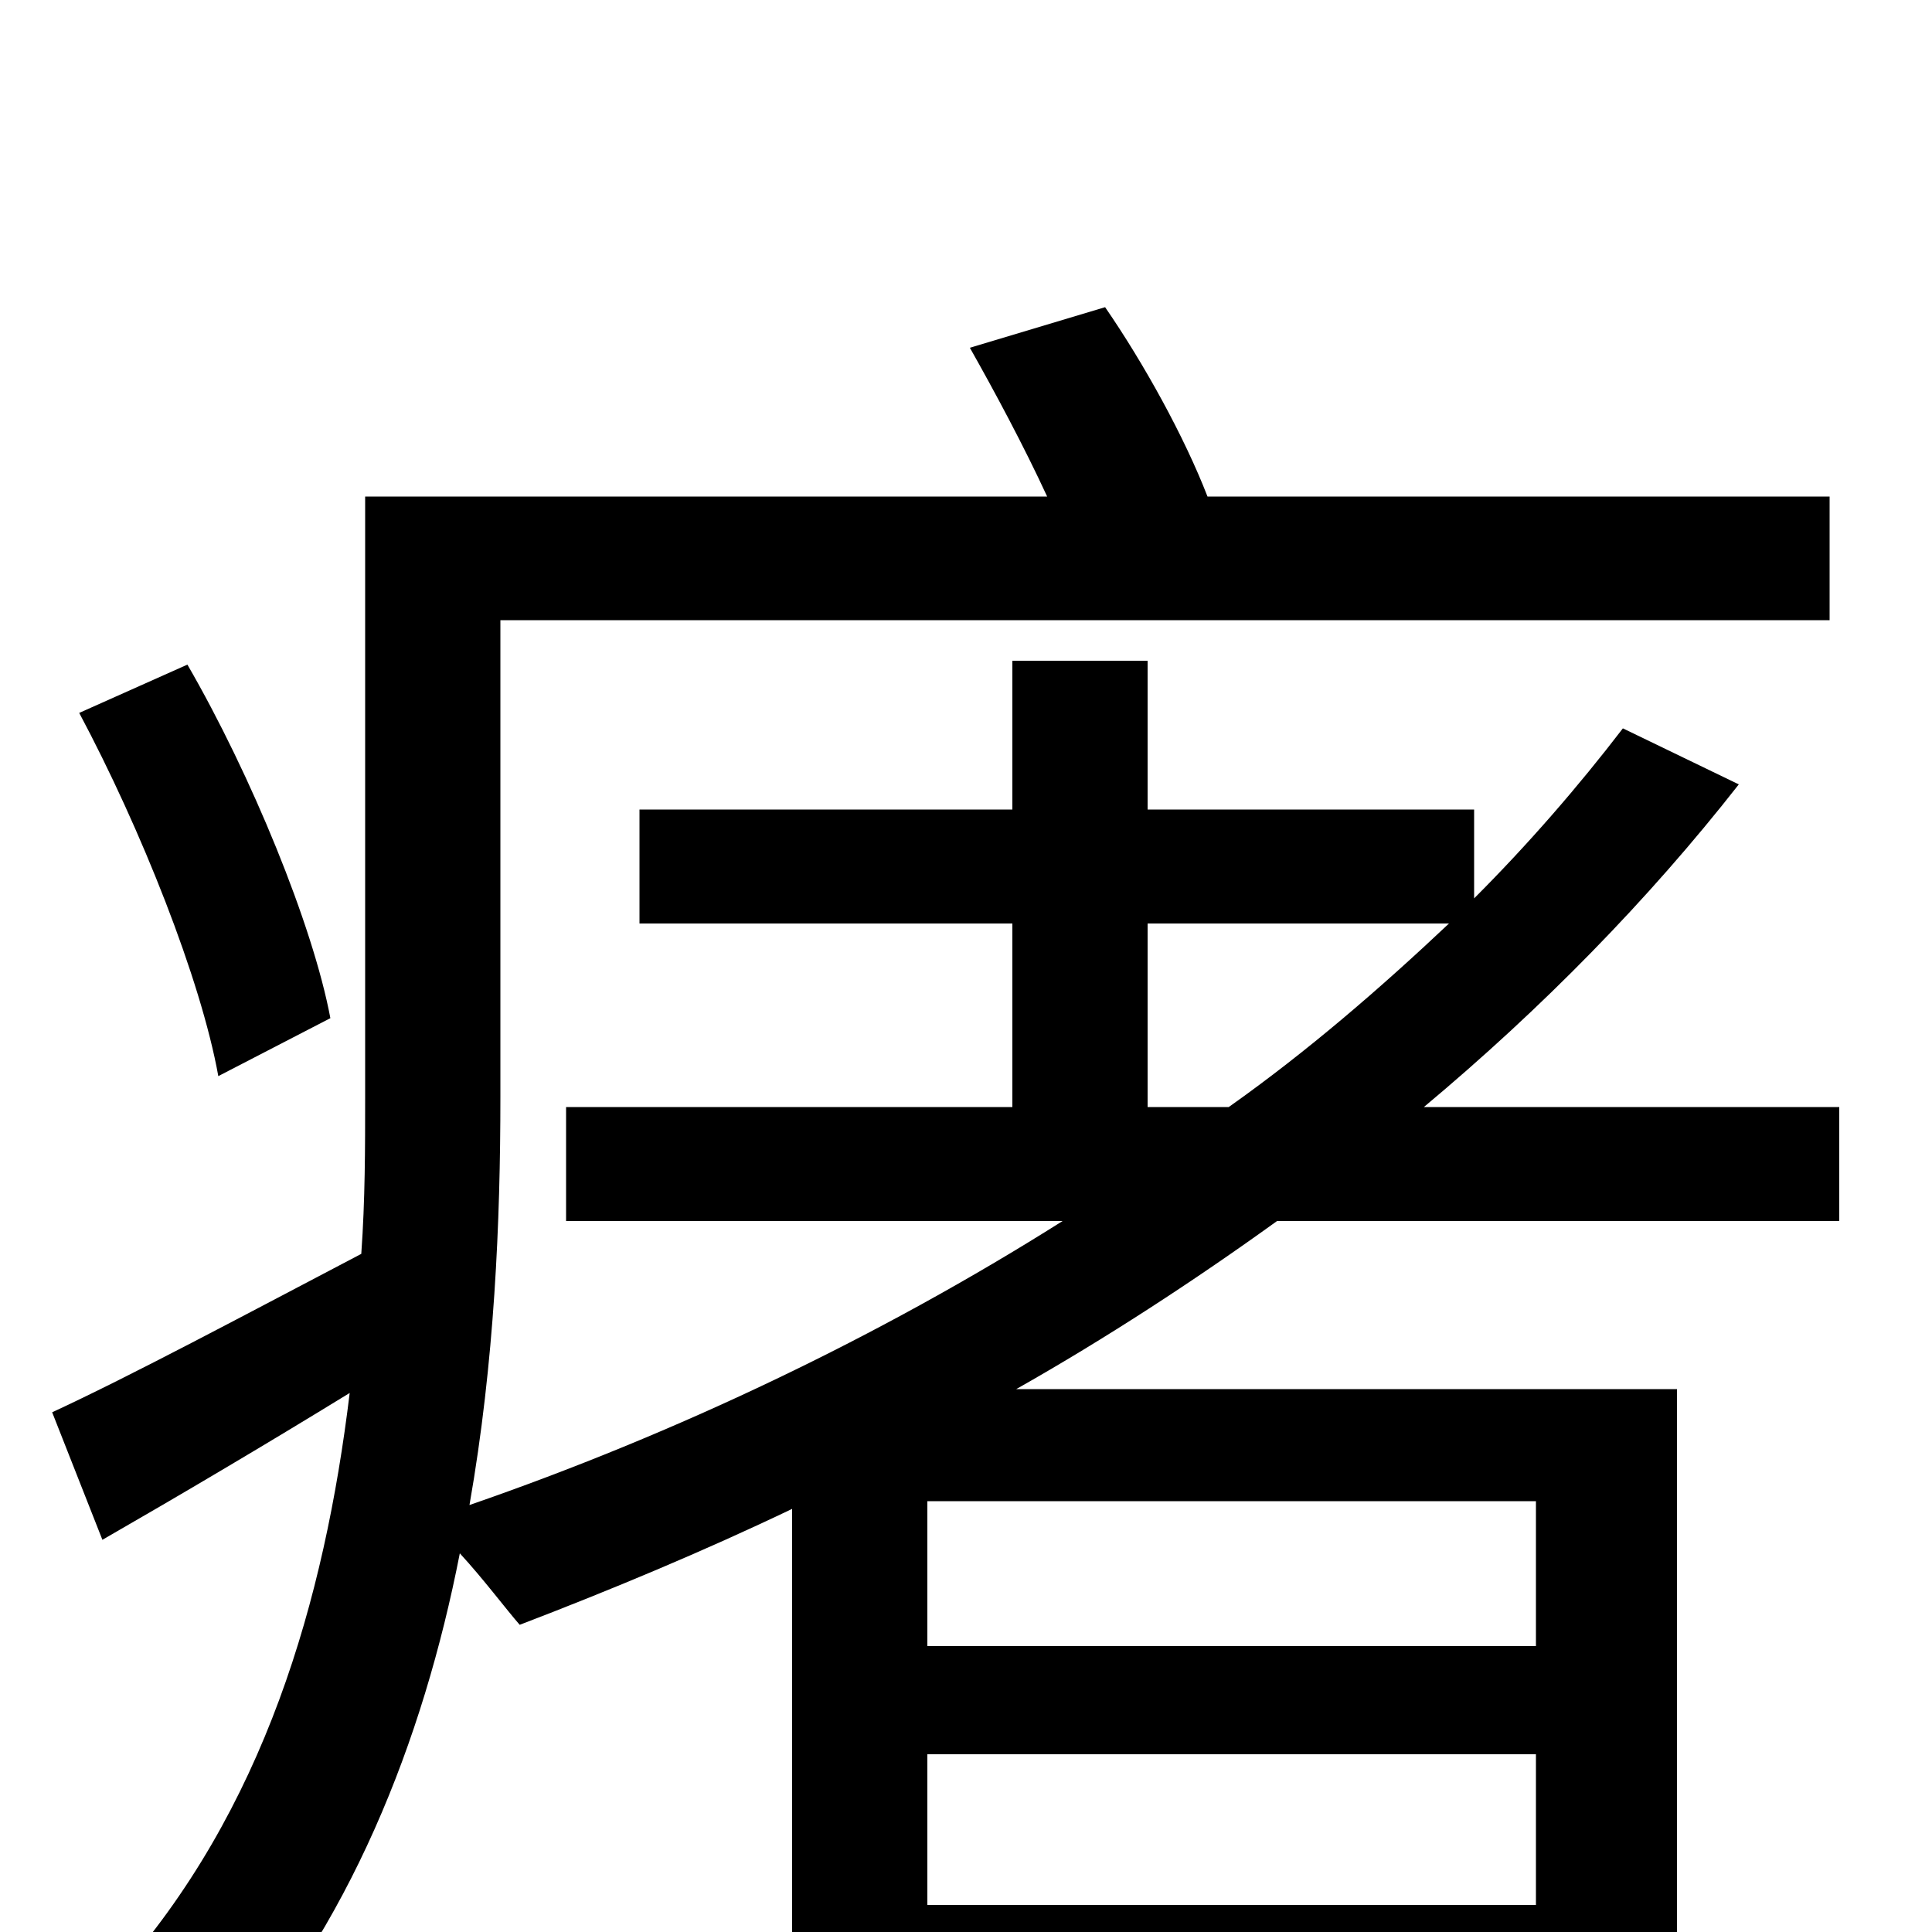 <svg xmlns="http://www.w3.org/2000/svg" viewBox="0 -1000 1000 1000">
	<path fill="#000000" d="M171 -473C162 -521 130 -599 97 -656L41 -631C73 -571 104 -493 113 -443ZM594 -427V-522H750C715 -489 677 -456 636 -427ZM795 -148H480V-223H795ZM480 -14V-92H795V-14ZM952 -368V-427H737C798 -478 853 -534 900 -594L840 -623C817 -593 791 -563 763 -535V-581H594V-658H524V-581H331V-522H524V-427H293V-368H550C455 -308 350 -258 243 -221C256 -295 259 -368 259 -432V-679H947V-743H625C613 -774 592 -812 572 -841L502 -820C515 -797 530 -769 542 -743H189V-432C189 -406 189 -379 187 -351C126 -319 68 -288 27 -269L53 -203C93 -226 137 -252 181 -279C168 -172 137 -63 60 23C74 32 102 59 113 73C181 -2 219 -99 238 -196C250 -183 262 -167 269 -159C316 -177 364 -197 410 -219V76H480V44H795V74H868V-281H526C572 -307 618 -337 661 -368Z"/>
</svg>